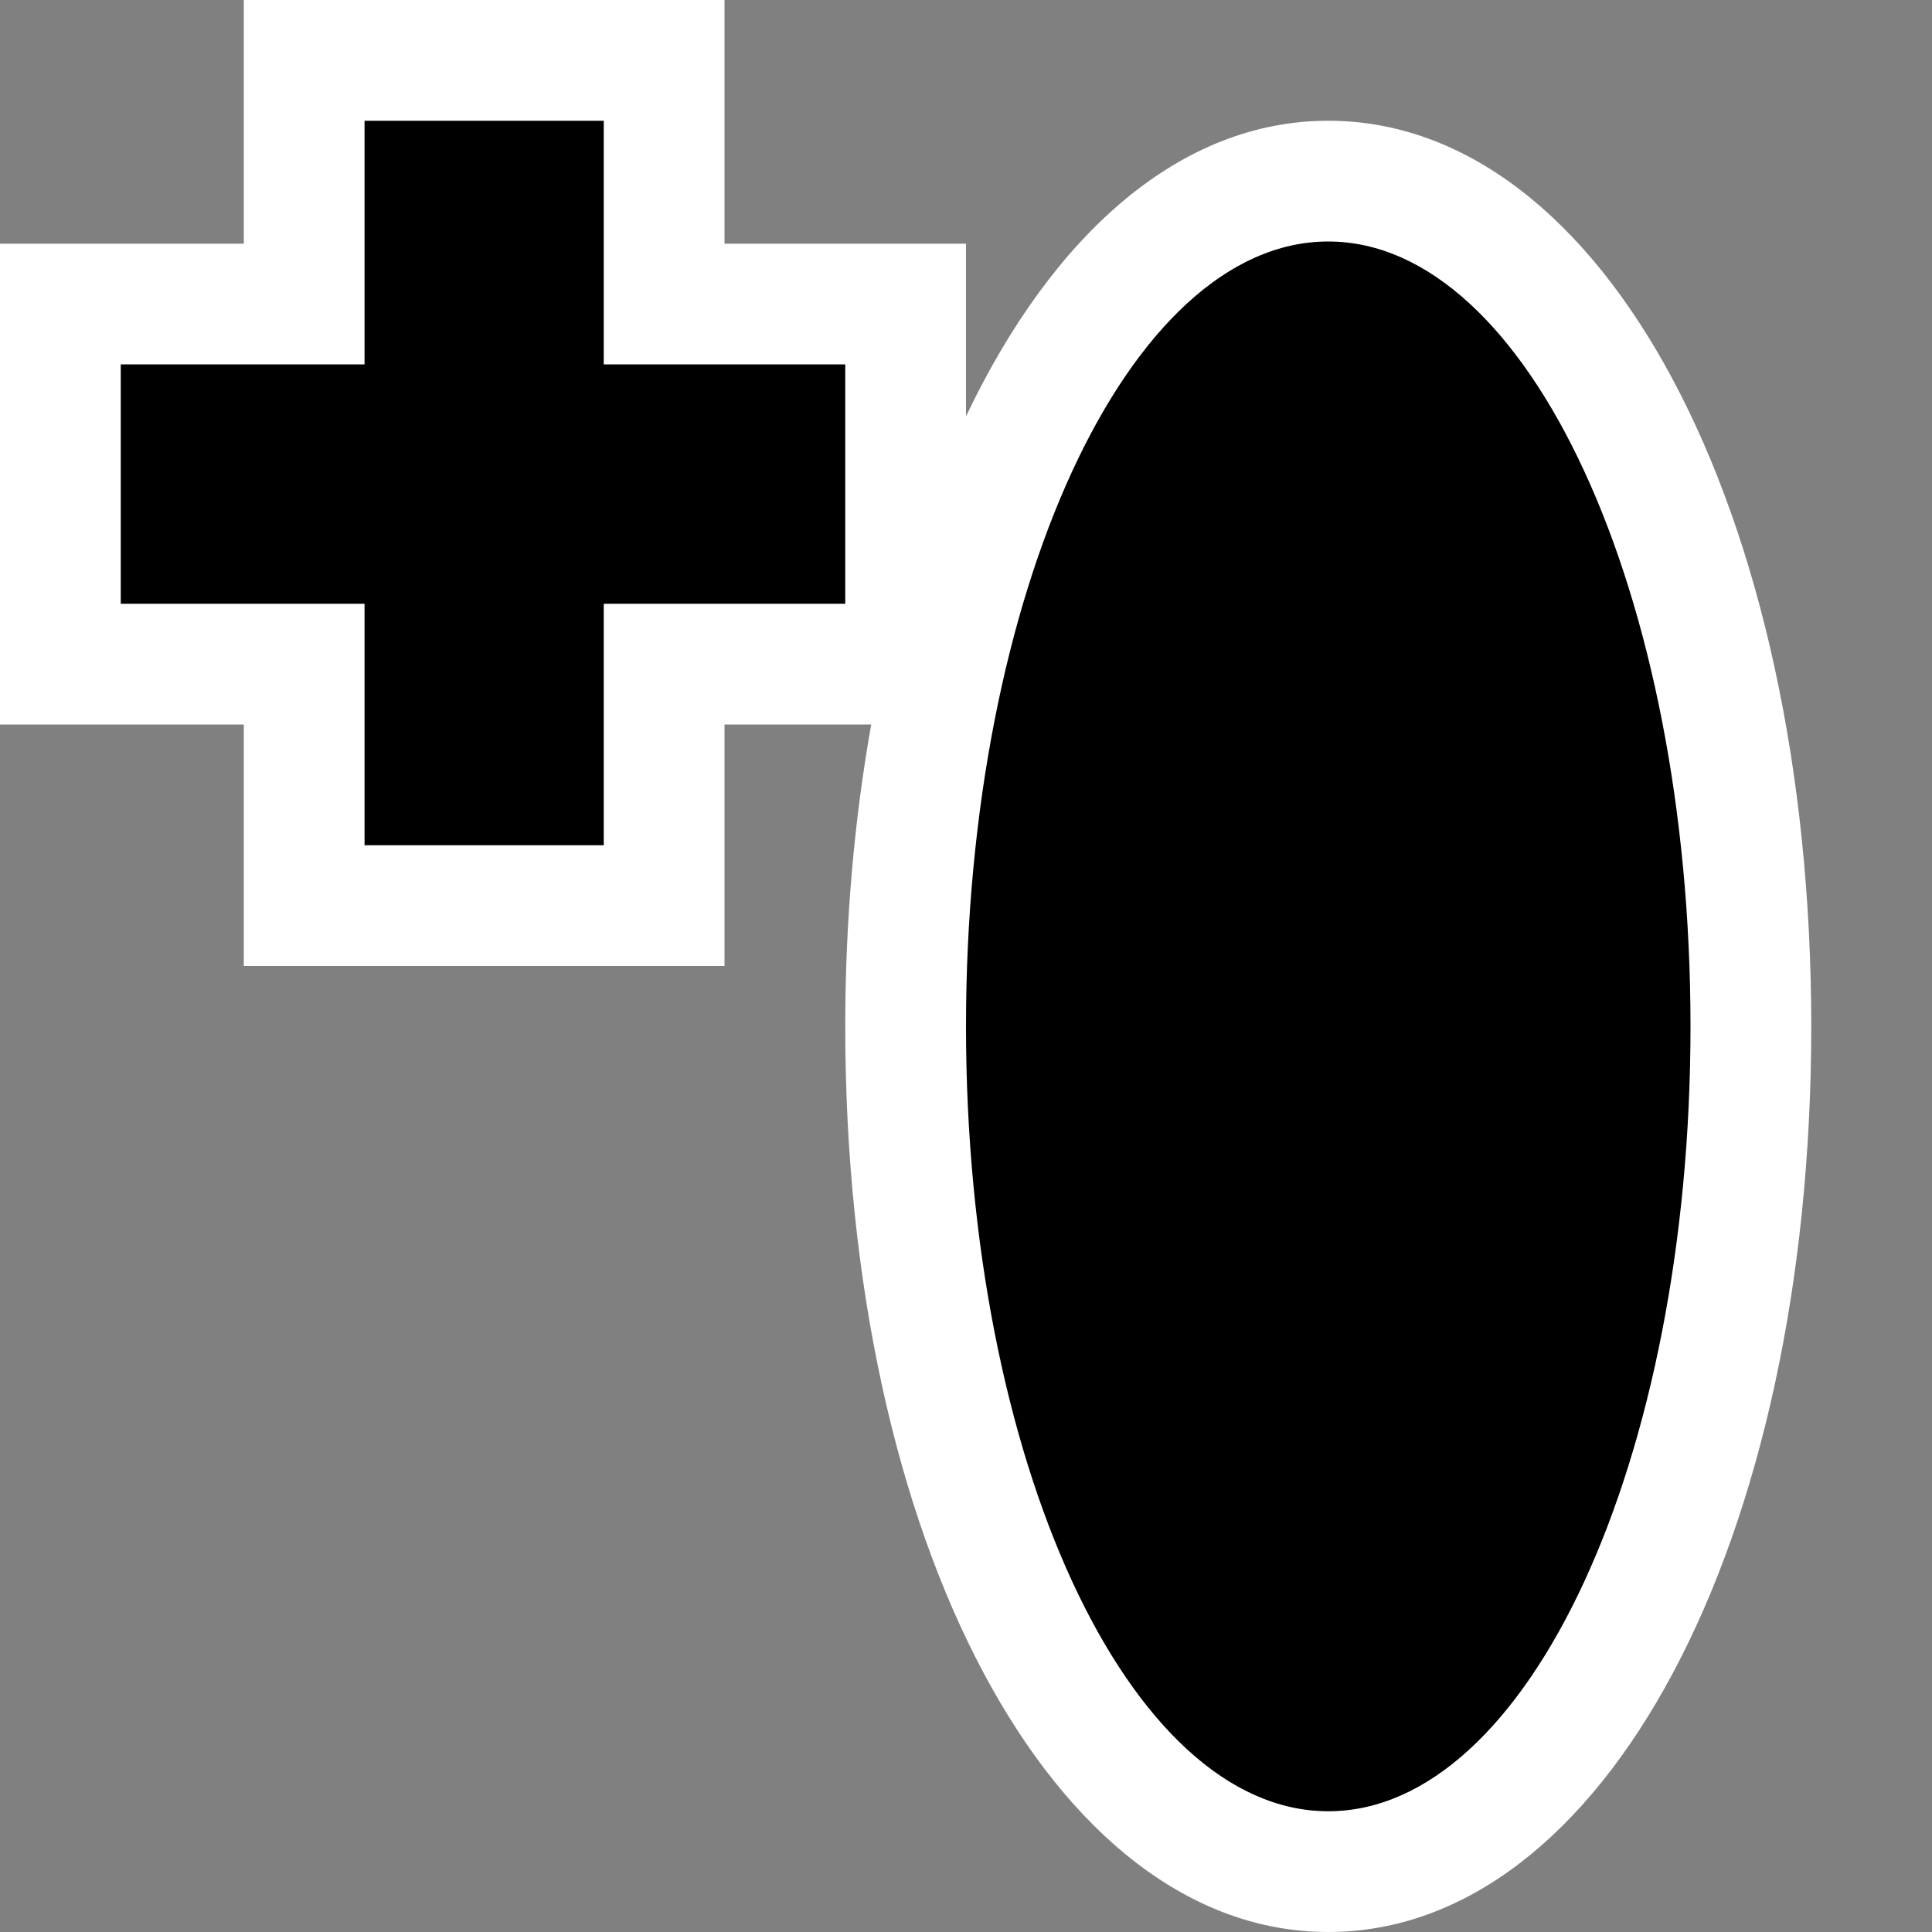 <svg xmlns="http://www.w3.org/2000/svg" viewBox="0 0 16 16"><rect x="0" y="0" width="16" height="16" fill="#808080" stroke="none"/><style>.st0{opacity:0}.st0,.st1{fill:white}.st2{fill:black}</style><g id="outline"><path class="st0" d="M0 0h16v16H0z"/><path class="st1" d="M15 8.5c0 4.275-1.719 7.5-4 7.5-2.28 0-4-3.225-4-7.5 0-.887.077-1.724.215-2.5H6v2H2.019V6H0V2.018h2.019V0H6v2.018h2v1.43C8.722 1.931 9.779 1 11 1c2.281 0 4 3.225 4 7.5z"/></g><path class="st2" d="M14 8.5c0 3.59-1.344 6.5-3 6.5s-3-2.91-3-6.5S9.344 2 11 2s3 2.91 3 6.5zM7 3.018H5V1H3.019v2.018H1V5h2.019v2H5V5h2V3.018z" id="icon_x5F_bg"/></svg>